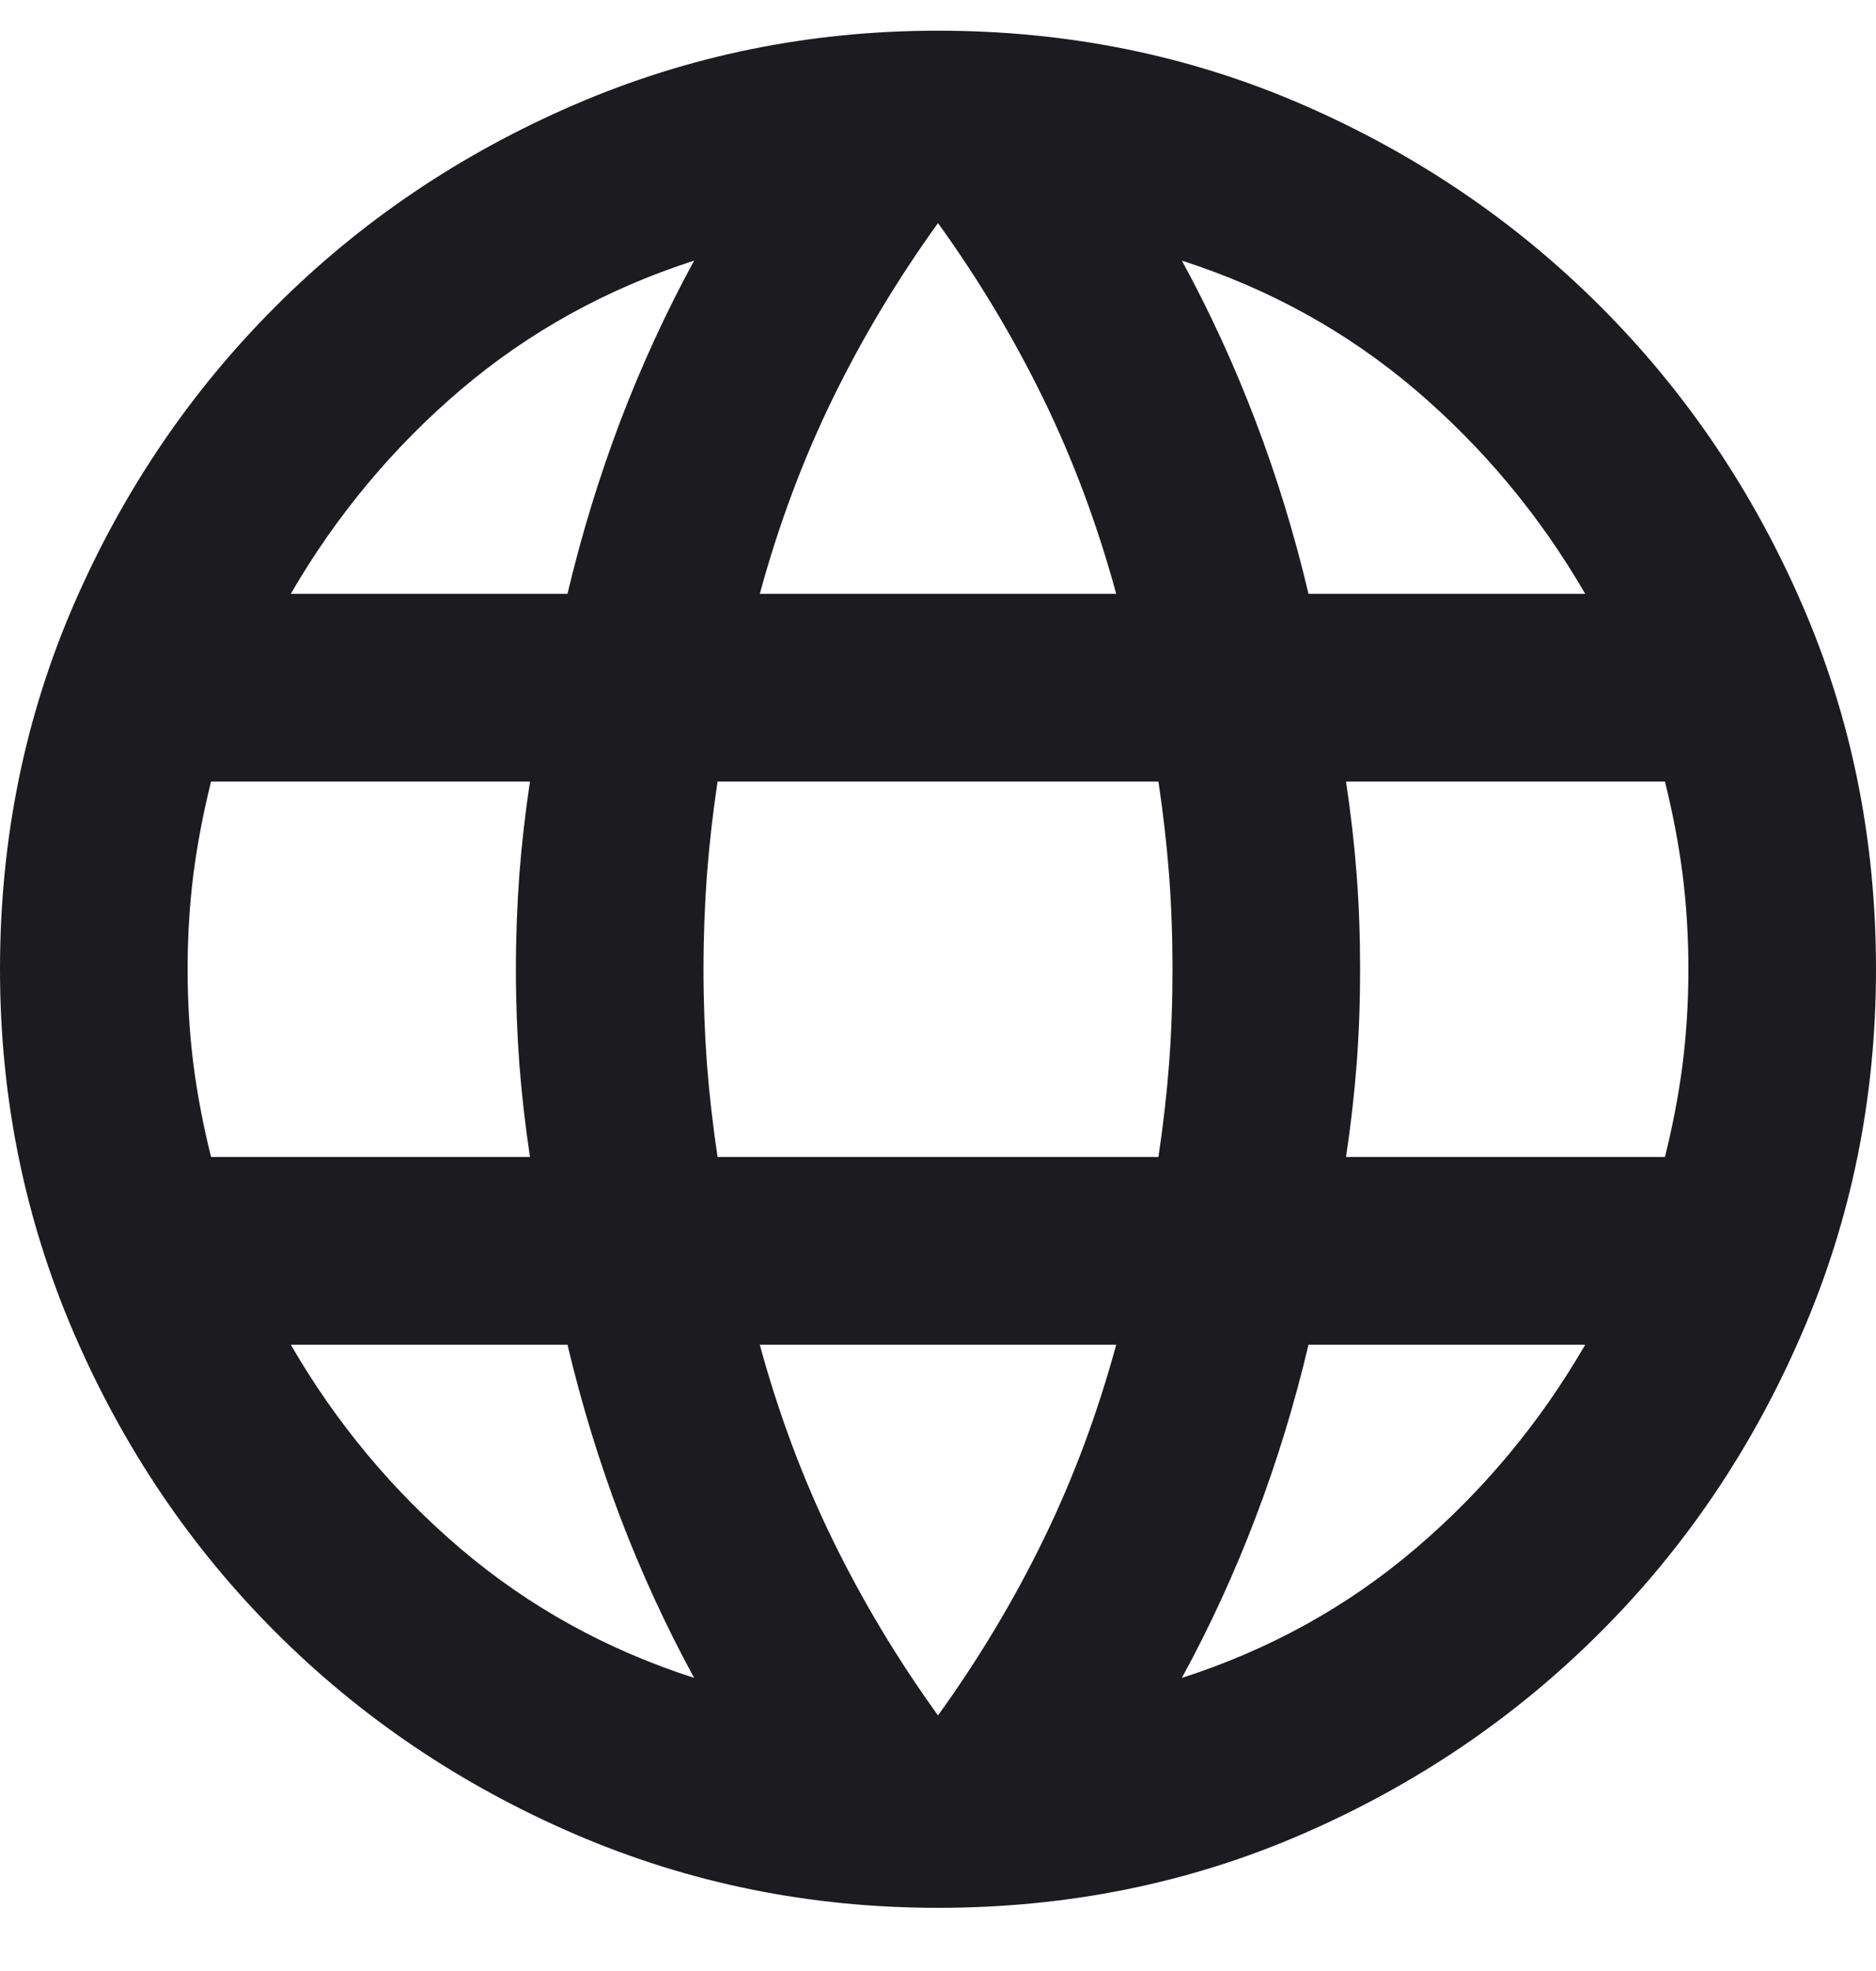 <svg width="20" height="21" viewBox="0 0 20 21" fill="none" xmlns="http://www.w3.org/2000/svg">
<path d="M10 20.327C8.633 20.327 7.342 20.065 6.125 19.54C4.908 19.015 3.846 18.298 2.938 17.39C2.029 16.482 1.312 15.419 0.787 14.202C0.263 12.986 0 11.694 0 10.327C0 8.944 0.263 7.648 0.787 6.44C1.312 5.232 2.029 4.173 2.938 3.265C3.846 2.357 4.908 1.64 6.125 1.115C7.342 0.59 8.633 0.327 10 0.327C11.383 0.327 12.679 0.59 13.887 1.115C15.096 1.64 16.154 2.357 17.062 3.265C17.971 4.173 18.688 5.232 19.212 6.44C19.738 7.648 20 8.944 20 10.327C20 11.694 19.738 12.986 19.212 14.202C18.688 15.419 17.971 16.482 17.062 17.39C16.154 18.298 15.096 19.015 13.887 19.54C12.679 20.065 11.383 20.327 10 20.327ZM10 18.277C10.433 17.677 10.808 17.052 11.125 16.402C11.442 15.752 11.7 15.061 11.9 14.327H8.1C8.3 15.061 8.558 15.752 8.875 16.402C9.192 17.052 9.567 17.677 10 18.277ZM7.4 17.877C7.1 17.327 6.838 16.757 6.612 16.165C6.388 15.573 6.2 14.961 6.05 14.327H3.1C3.583 15.161 4.188 15.886 4.912 16.502C5.638 17.119 6.467 17.577 7.4 17.877ZM12.6 17.877C13.533 17.577 14.363 17.119 15.088 16.502C15.812 15.886 16.417 15.161 16.9 14.327H13.95C13.8 14.961 13.613 15.573 13.387 16.165C13.162 16.757 12.9 17.327 12.6 17.877ZM2.25 12.327H5.65C5.6 11.994 5.562 11.665 5.537 11.34C5.513 11.015 5.5 10.677 5.5 10.327C5.5 9.977 5.513 9.64 5.537 9.315C5.562 8.99 5.6 8.661 5.65 8.327H2.25C2.167 8.661 2.104 8.99 2.062 9.315C2.021 9.64 2 9.977 2 10.327C2 10.677 2.021 11.015 2.062 11.34C2.104 11.665 2.167 11.994 2.25 12.327ZM7.65 12.327H12.35C12.4 11.994 12.438 11.665 12.463 11.34C12.488 11.015 12.5 10.677 12.5 10.327C12.5 9.977 12.488 9.64 12.463 9.315C12.438 8.99 12.4 8.661 12.35 8.327H7.65C7.6 8.661 7.562 8.99 7.537 9.315C7.513 9.64 7.5 9.977 7.5 10.327C7.5 10.677 7.513 11.015 7.537 11.34C7.562 11.665 7.6 11.994 7.65 12.327ZM14.35 12.327H17.75C17.833 11.994 17.896 11.665 17.938 11.34C17.979 11.015 18 10.677 18 10.327C18 9.977 17.979 9.64 17.938 9.315C17.896 8.99 17.833 8.661 17.75 8.327H14.35C14.4 8.661 14.438 8.99 14.463 9.315C14.488 9.64 14.5 9.977 14.5 10.327C14.5 10.677 14.488 11.015 14.463 11.34C14.438 11.665 14.4 11.994 14.35 12.327ZM13.95 6.327H16.9C16.417 5.494 15.812 4.769 15.088 4.152C14.363 3.536 13.533 3.077 12.6 2.777C12.9 3.327 13.162 3.898 13.387 4.49C13.613 5.082 13.8 5.694 13.95 6.327ZM8.1 6.327H11.9C11.7 5.594 11.442 4.902 11.125 4.252C10.808 3.602 10.433 2.977 10 2.377C9.567 2.977 9.192 3.602 8.875 4.252C8.558 4.902 8.3 5.594 8.1 6.327ZM3.1 6.327H6.05C6.2 5.694 6.388 5.082 6.612 4.49C6.838 3.898 7.1 3.327 7.4 2.777C6.467 3.077 5.638 3.536 4.912 4.152C4.188 4.769 3.583 5.494 3.1 6.327Z" fill="#1C1B1F"/>
</svg>
